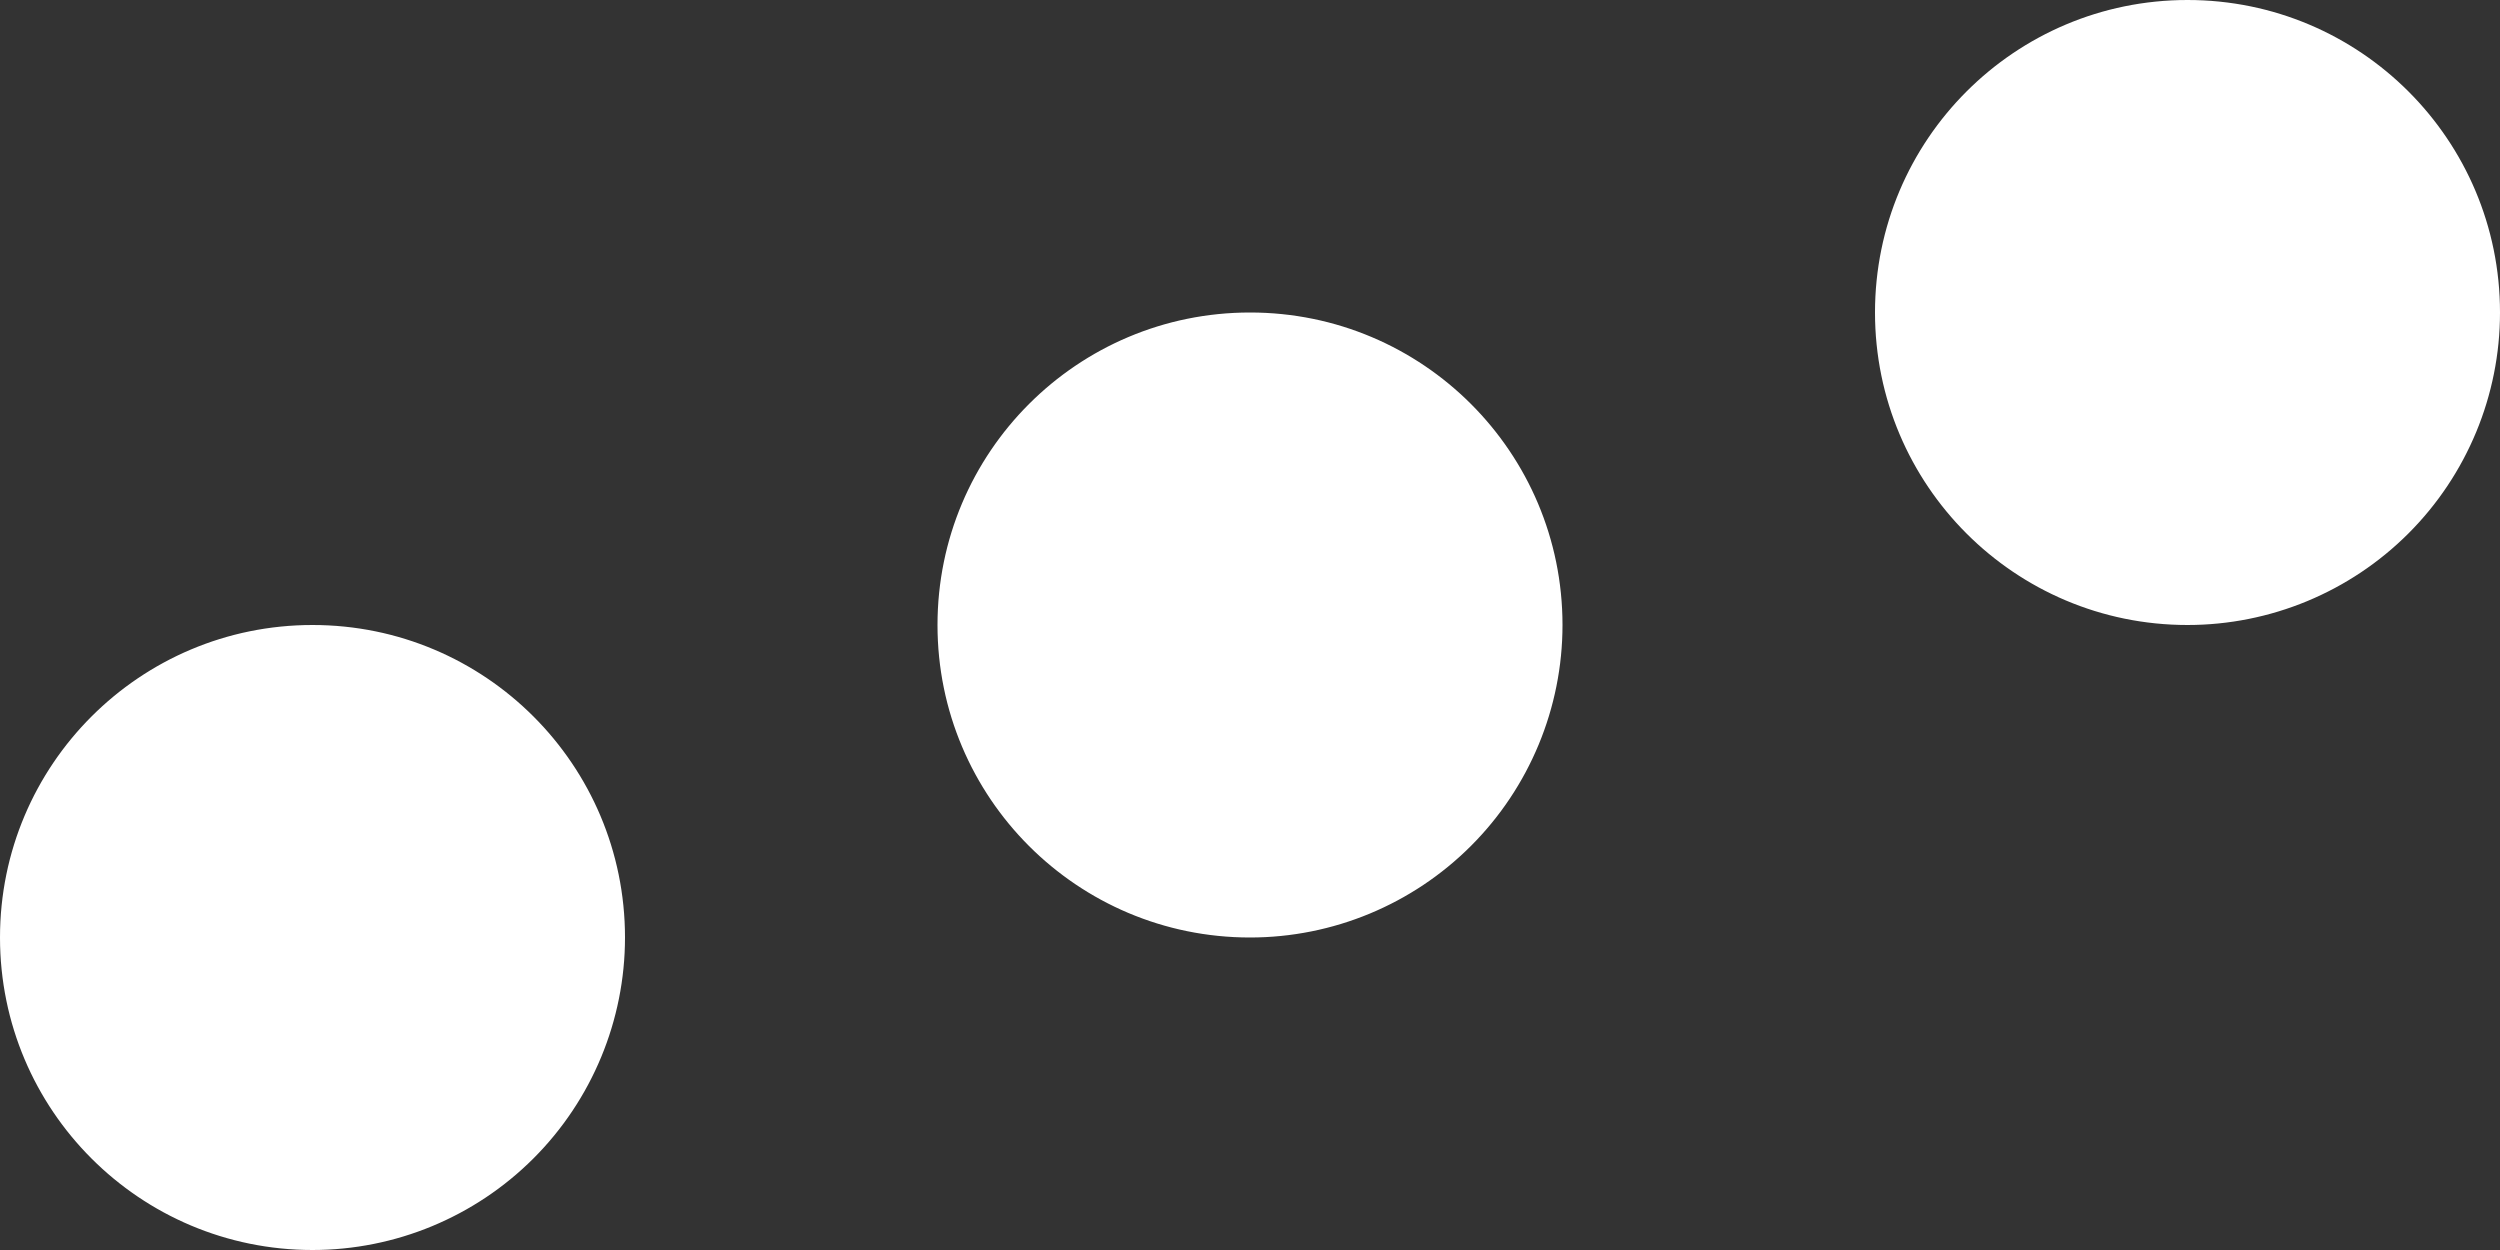 <svg width="16" height="8" viewBox="0 0 16 8" fill="none" xmlns="http://www.w3.org/2000/svg">
<rect x="0" y="0" width="16" height="8" fill="#333333" stroke="none"/>
<path d="M2 8C0.895 8 0 7.105 0 6C0 4.895 0.895 4 2 4C3.105 4 4 4.895 4 6C4 6.53 3.789 7.039 3.414 7.414C3.039 7.789 2.53 8 2 8ZM8 6C6.895 6 6 5.105 6 4C6 2.895 6.895 2 8 2C9.105 2 10 2.895 10 4C10 4.53 9.789 5.039 9.414 5.414C9.039 5.789 8.53 6 8 6ZM14 4C12.895 4 12 3.105 12 2C12 0.895 12.895 0 14 0C15.105 0 16 0.895 16 2C16 2.53 15.789 3.039 15.414 3.414C15.039 3.789 14.53 4 14 4Z" fill="white"/>
</svg>
